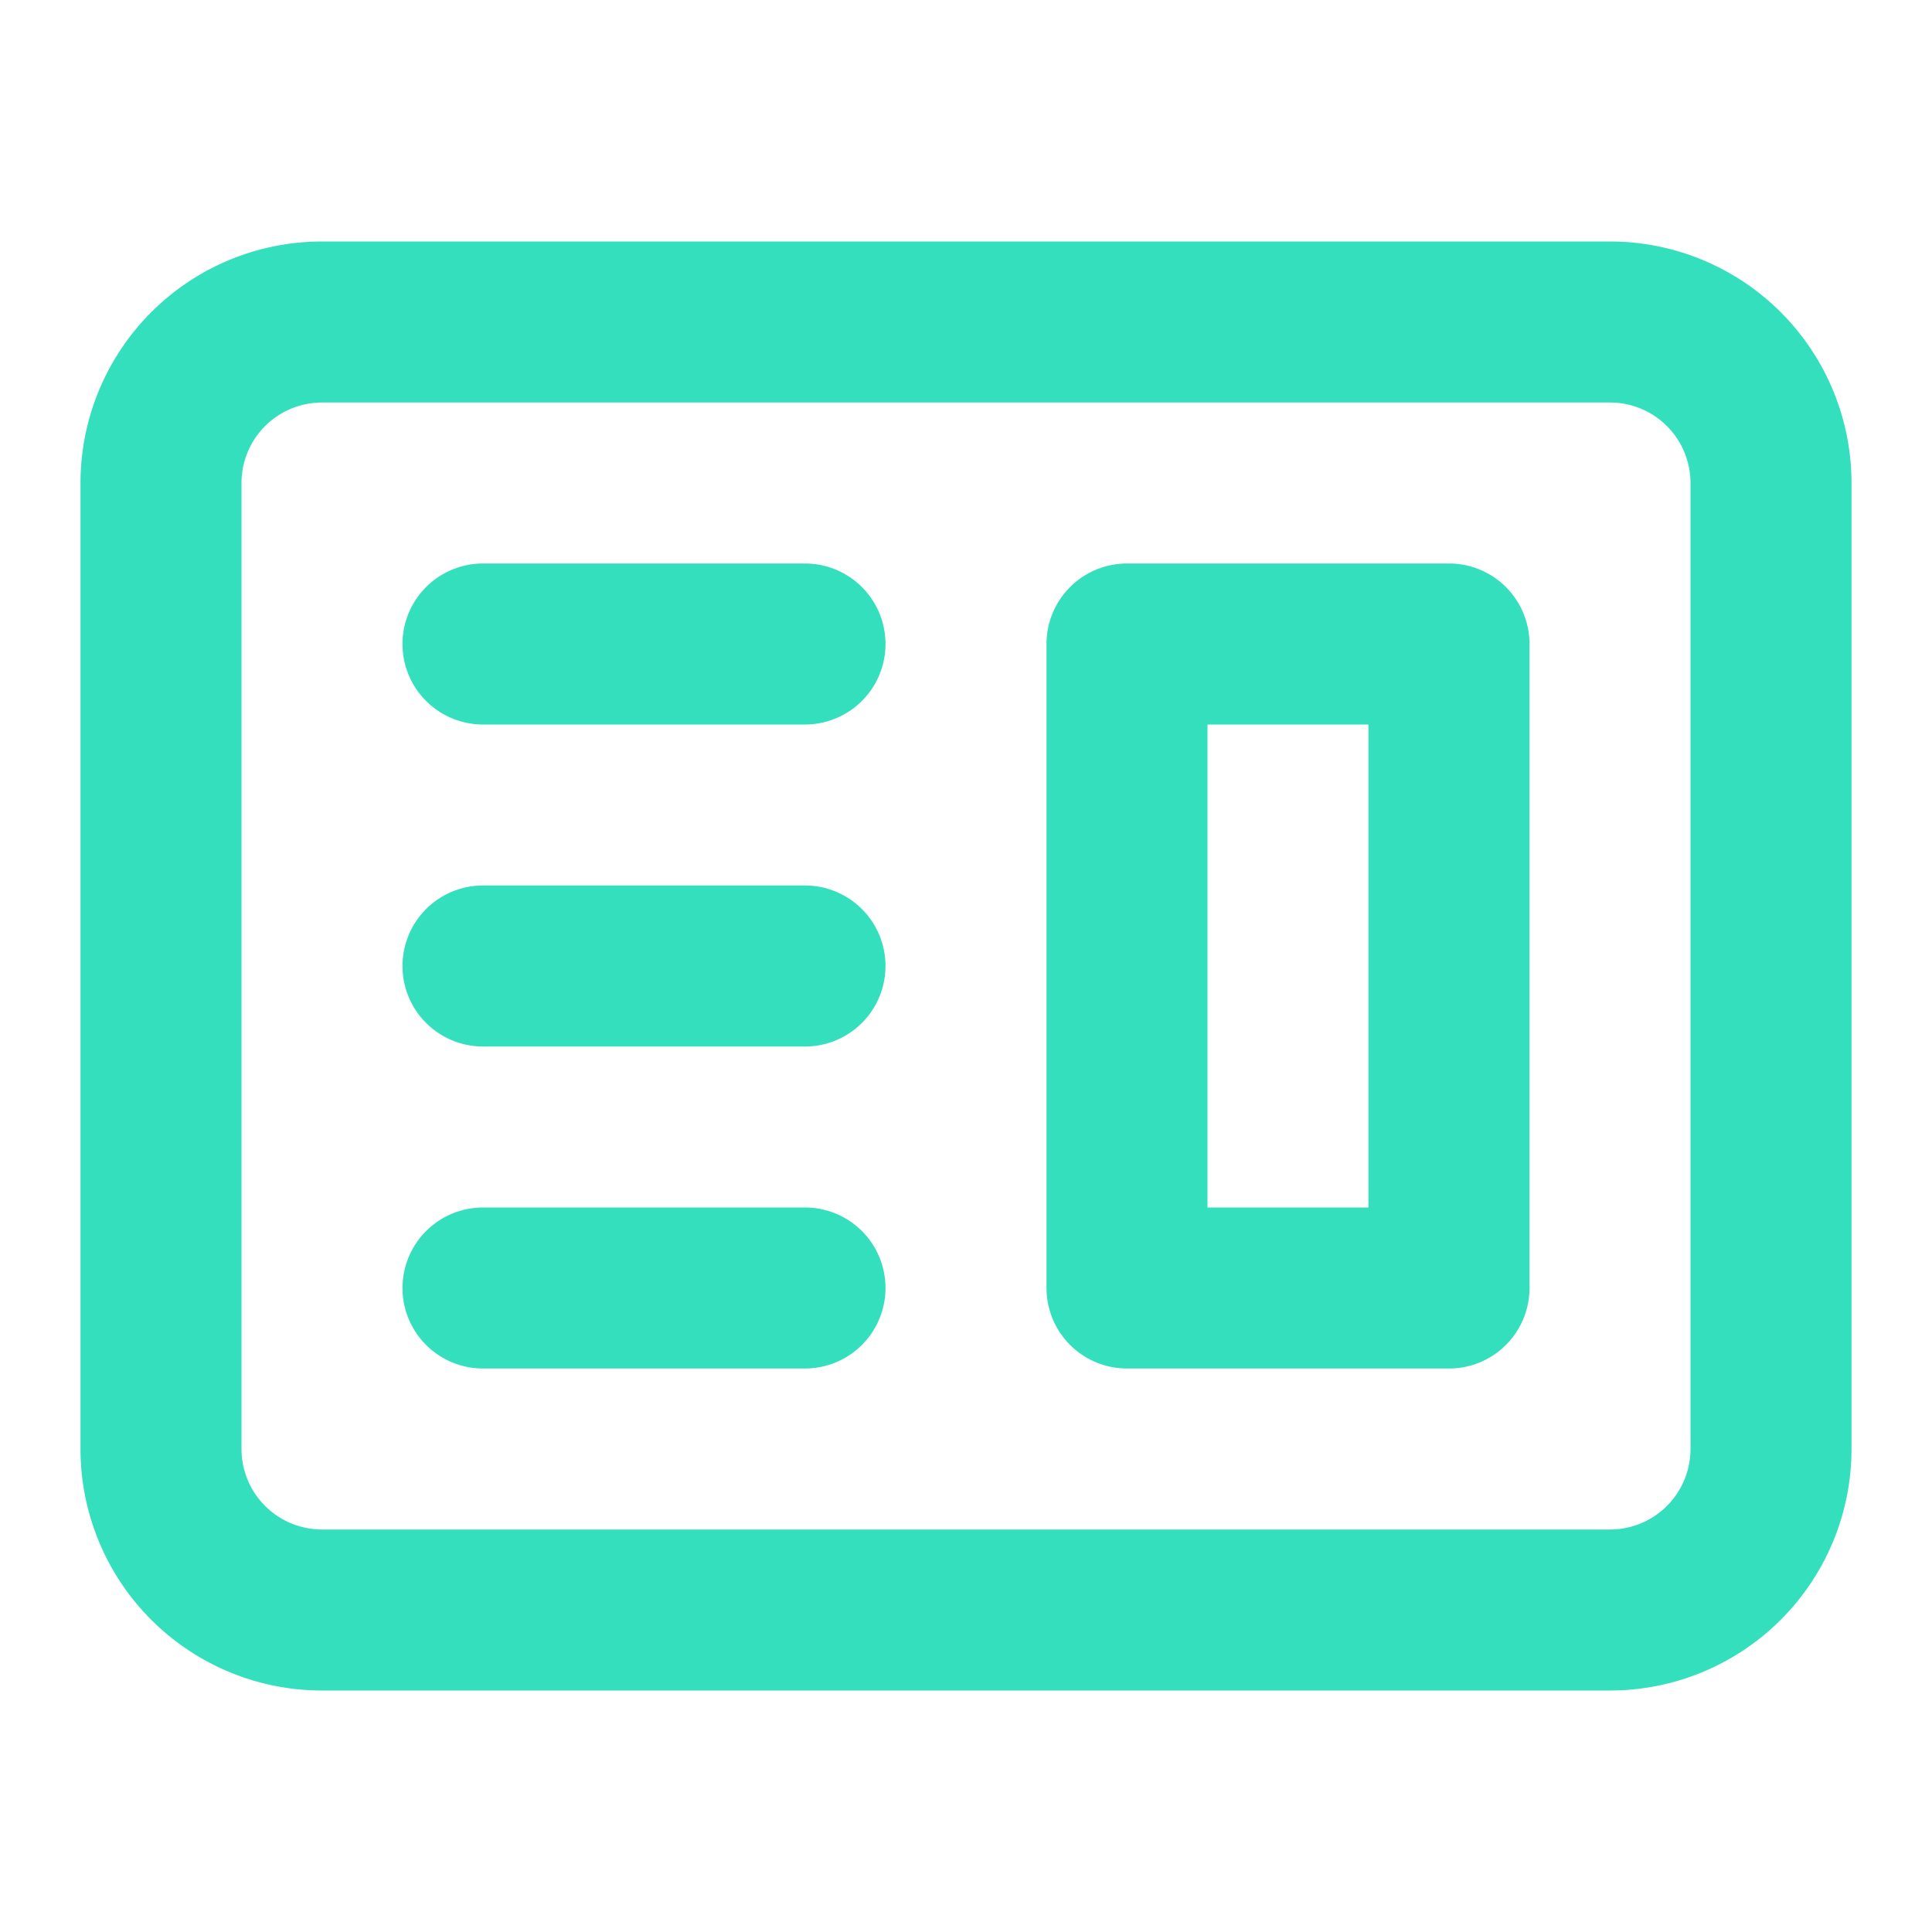 <svg xmlns="http://www.w3.org/2000/svg" xmlns:xlink="http://www.w3.org/1999/xlink" aria-hidden="true" role="img" class="iconify iconify--gg" width="32" height="32" preserveAspectRatio="xMidYMid meet" viewBox="0 0 24 24"><g fill="#33dfbd"><path fill-rule="evenodd" d="M14 7a1 1 0 0 0-1 1v8a1 1 0 0 0 1 1h4a1 1 0 0 0 1-1V8a1 1 0 0 0-1-1h-4Zm3 2h-2v6h2V9Z" clip-rule="evenodd"></path><path d="M6 7a1 1 0 0 0 0 2h4a1 1 0 1 0 0-2H6Zm0 4a1 1 0 1 0 0 2h4a1 1 0 1 0 0-2H6Zm-1 5a1 1 0 0 1 1-1h4a1 1 0 1 1 0 2H6a1 1 0 0 1-1-1Z"></path><path fill-rule="evenodd" d="M4 3a3 3 0 0 0-3 3v12a3 3 0 0 0 3 3h16a3 3 0 0 0 3-3V6a3 3 0 0 0-3-3H4Zm16 2H4a1 1 0 0 0-1 1v12a1 1 0 0 0 1 1h16a1 1 0 0 0 1-1V6a1 1 0 0 0-1-1Z" clip-rule="evenodd"></path></g></svg>